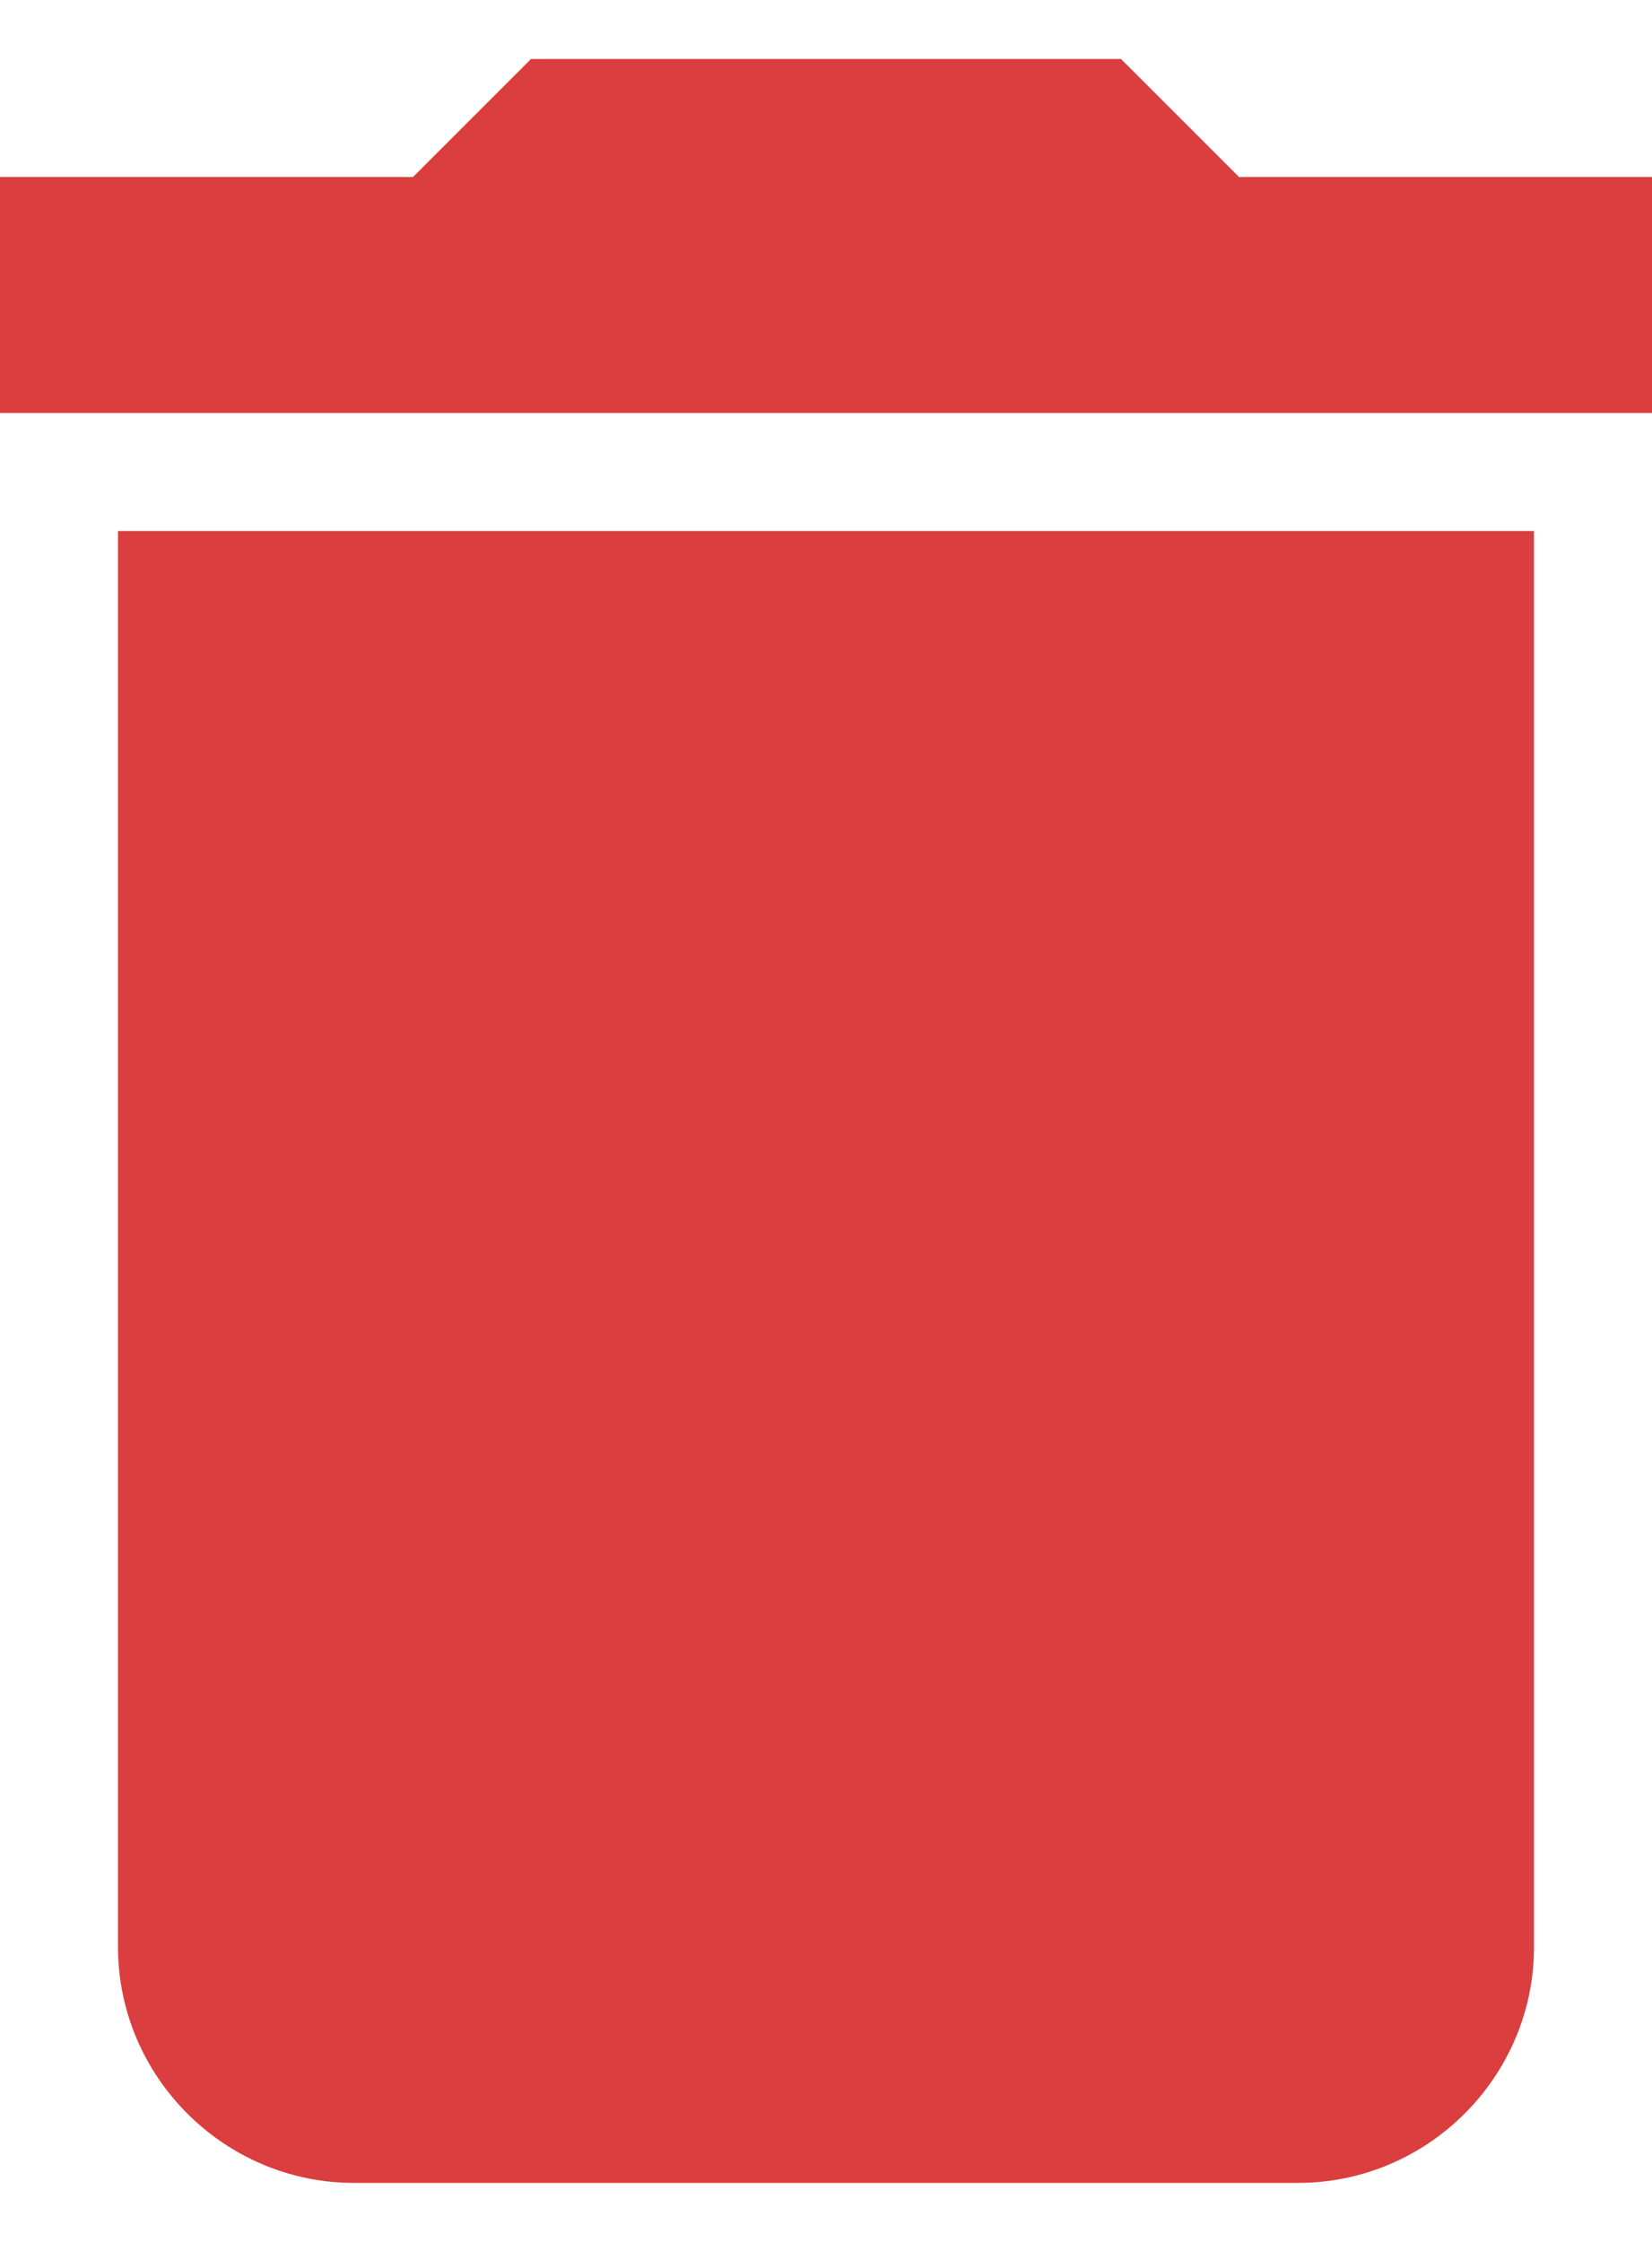 <svg width="14" height="19" viewBox="0 0 14 19" fill="none" xmlns="http://www.w3.org/2000/svg">
<path d="M10.5 1.5H14V3.5H-6.10352e-05V1.5H3.5L4.5 0.5H9.5L10.5 1.5Z" fill="#DA3E3E"/>
<path d="M1 16.5V4.5H13V16.5C13 17.6 12.1 18.5 11 18.5H3C1.9 18.5 1 17.6 1 16.5Z" fill="#DA3E3E"/>
</svg>
